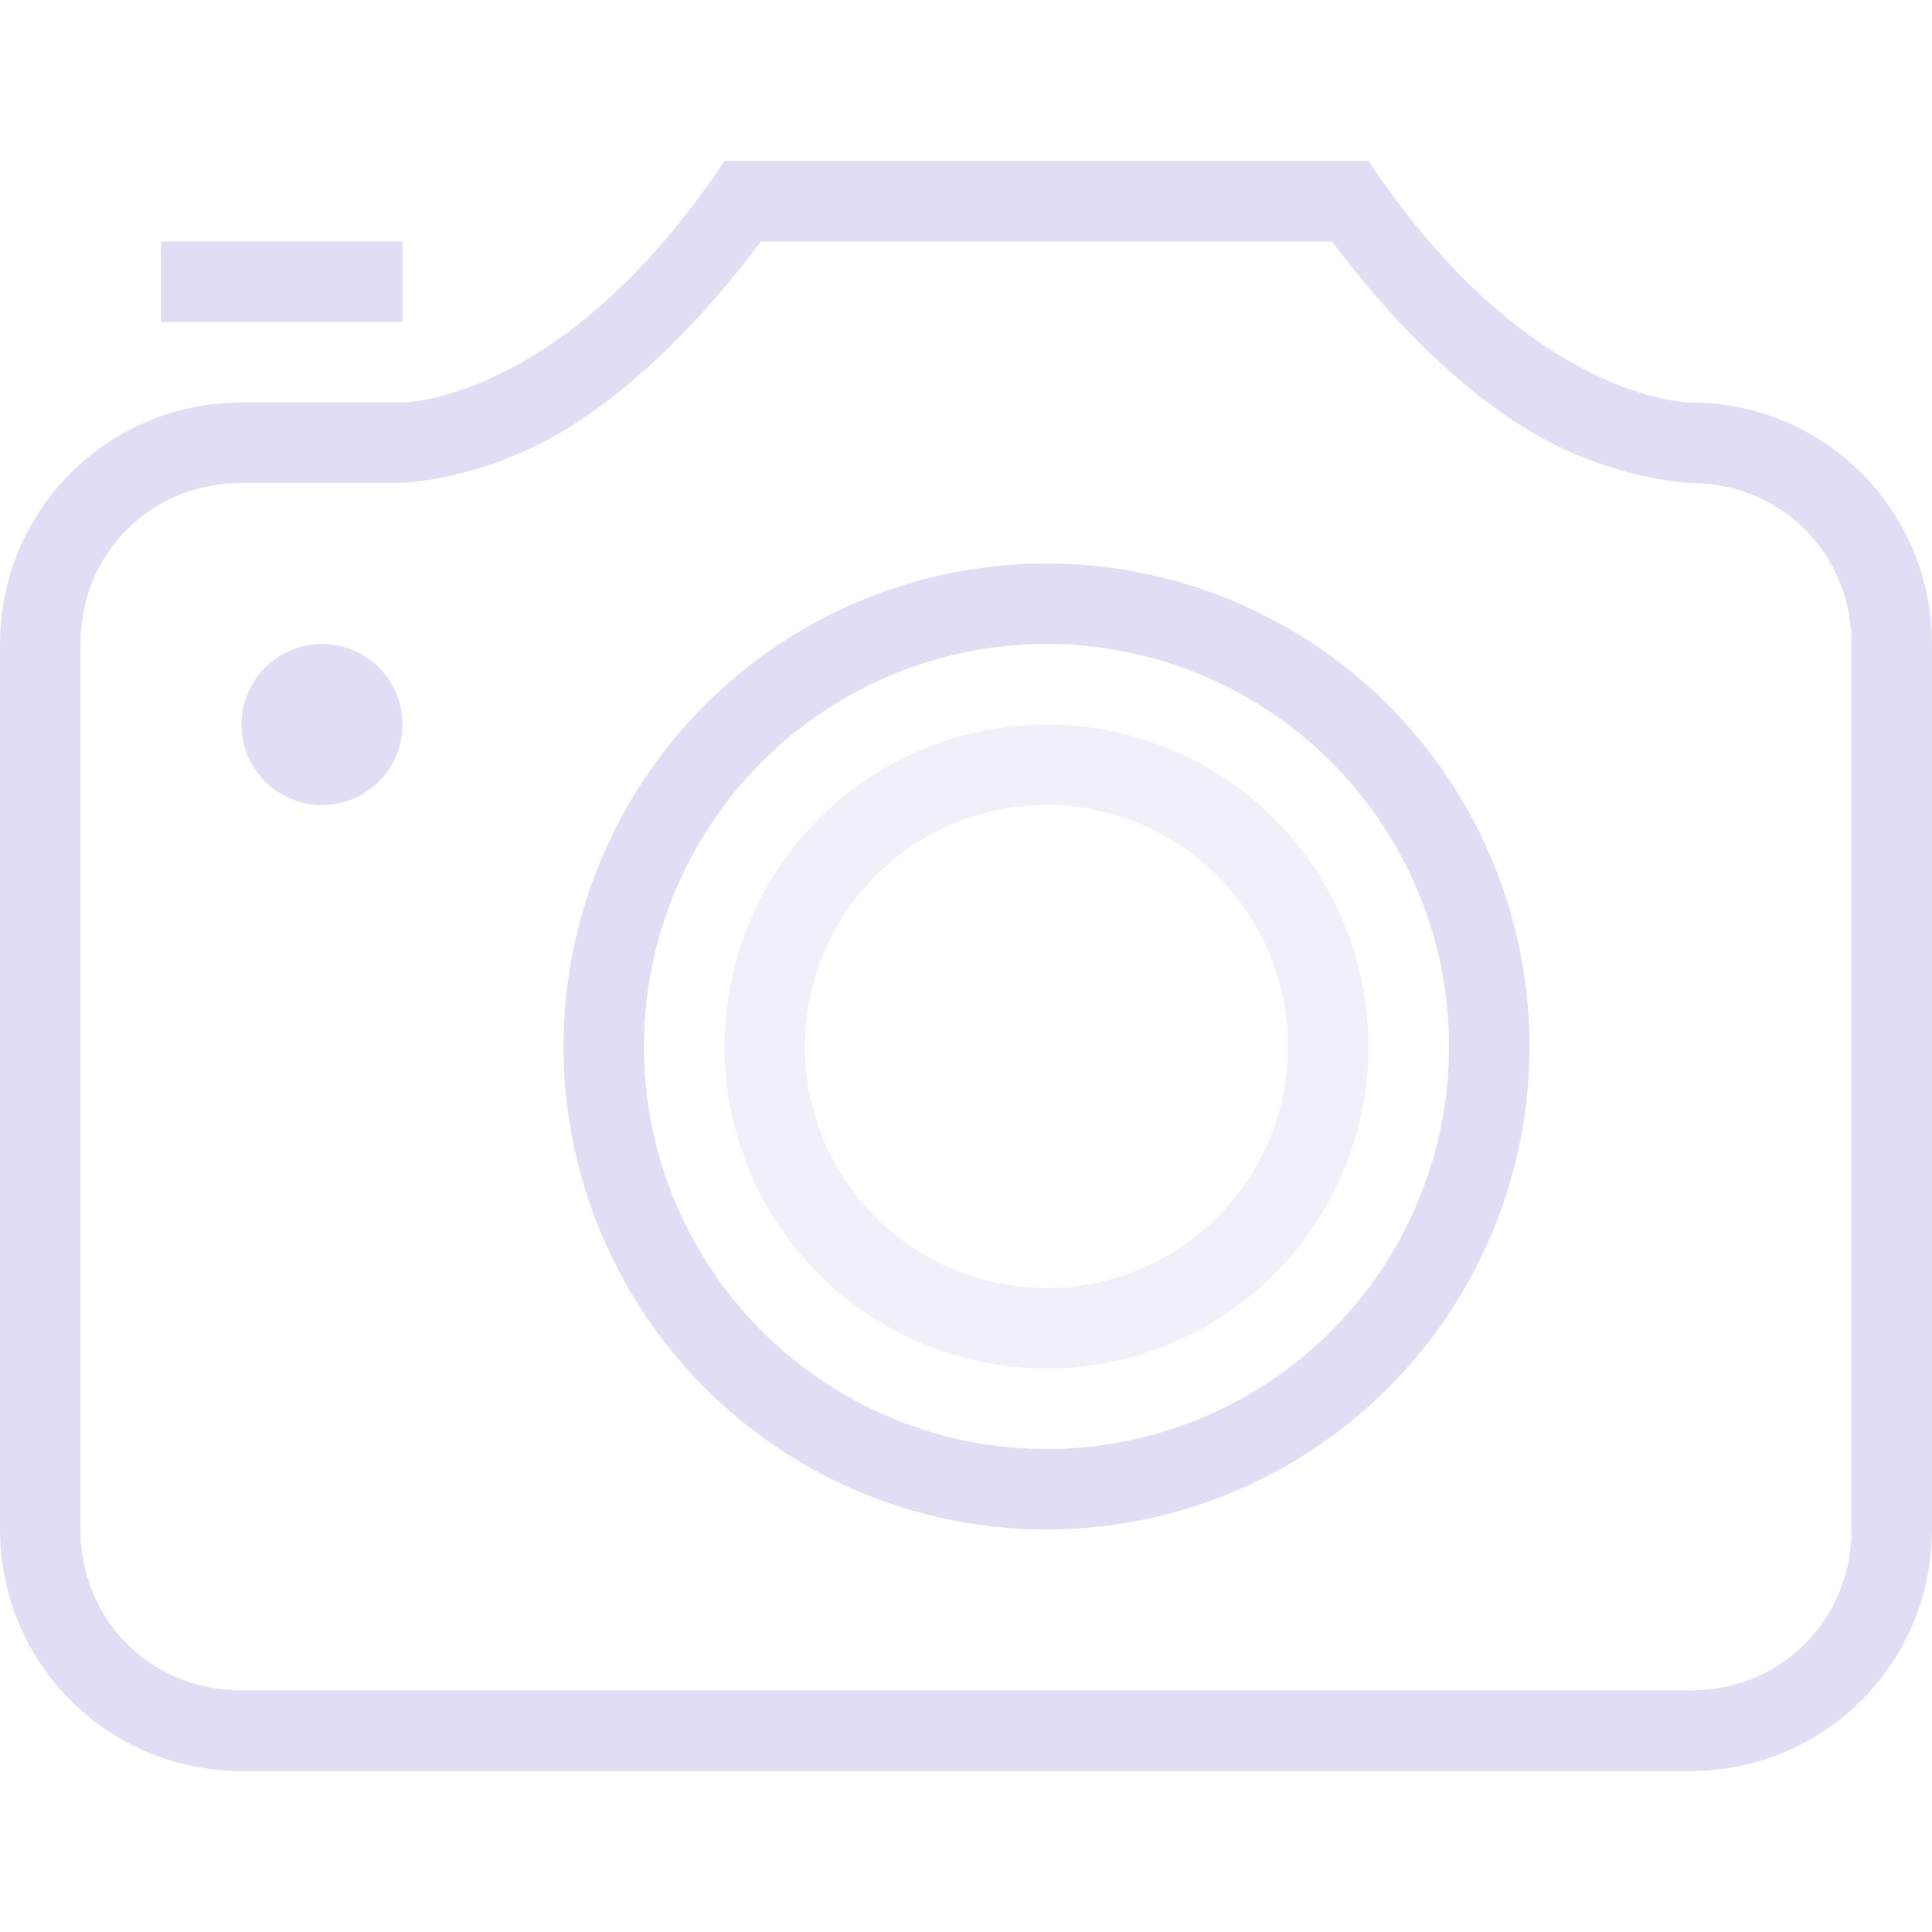 <svg width="24" height="24" version="1.1" viewBox="0 0 24 24" xmlns="http://www.w3.org/2000/svg">
 <path d="m9 2c-2 3-4 3-4 3h-2c-1.662 0-3 1.338-3 3v11c0 1.662 1.338 3 3 3h18c1.662 0 3-1.338 3-3v-11c0-1.662-1.338-3-3-3 0 0-2-6e-6 -4-3h-8zm0.453 1h7.094c0.967 1.29 1.952 2.118 2.756 2.519 0.909 0.455 1.697 0.48 1.697 0.48 1.125 0 2 0.875 2 2v11c0 1.125-0.875 2-2 2h-18c-1.125 0-2-0.875-2-2v-11c0-1.125 0.875-2 2-2h2s0.788-0.026 1.697-0.48c0.804-0.402 1.788-1.229 2.756-2.519z" color="#000000" fill="#e0def4" stroke-linecap="round" stroke-linejoin="round" style="-inkscape-stroke:none"/>
 <path d="m13 7a6 6 0 0 0-6 6 6 6 0 0 0 6 6 6 6 0 0 0 6-6 6 6 0 0 0-6-6zm0 1a5 5 0 0 1 5 5 5 5 0 0 1-5 5 5 5 0 0 1-5-5 5 5 0 0 1 5-5z" fill="#e0def4"/>
 <path d="m13 9a4 4 0 0 0-4 4 4 4 0 0 0 4 4 4 4 0 0 0 4-4 4 4 0 0 0-4-4zm0 1a3 3 0 0 1 3 3 3 3 0 0 1-3 3 3 3 0 0 1-3-3 3 3 0 0 1 3-3z" fill="#e0def4" opacity=".45"/>
 <circle cx="4" cy="9" r="1" fill="#e0def4"/>
 <rect x="2" y="3" width="3" height="1" fill="#e0def4"/>
</svg>
